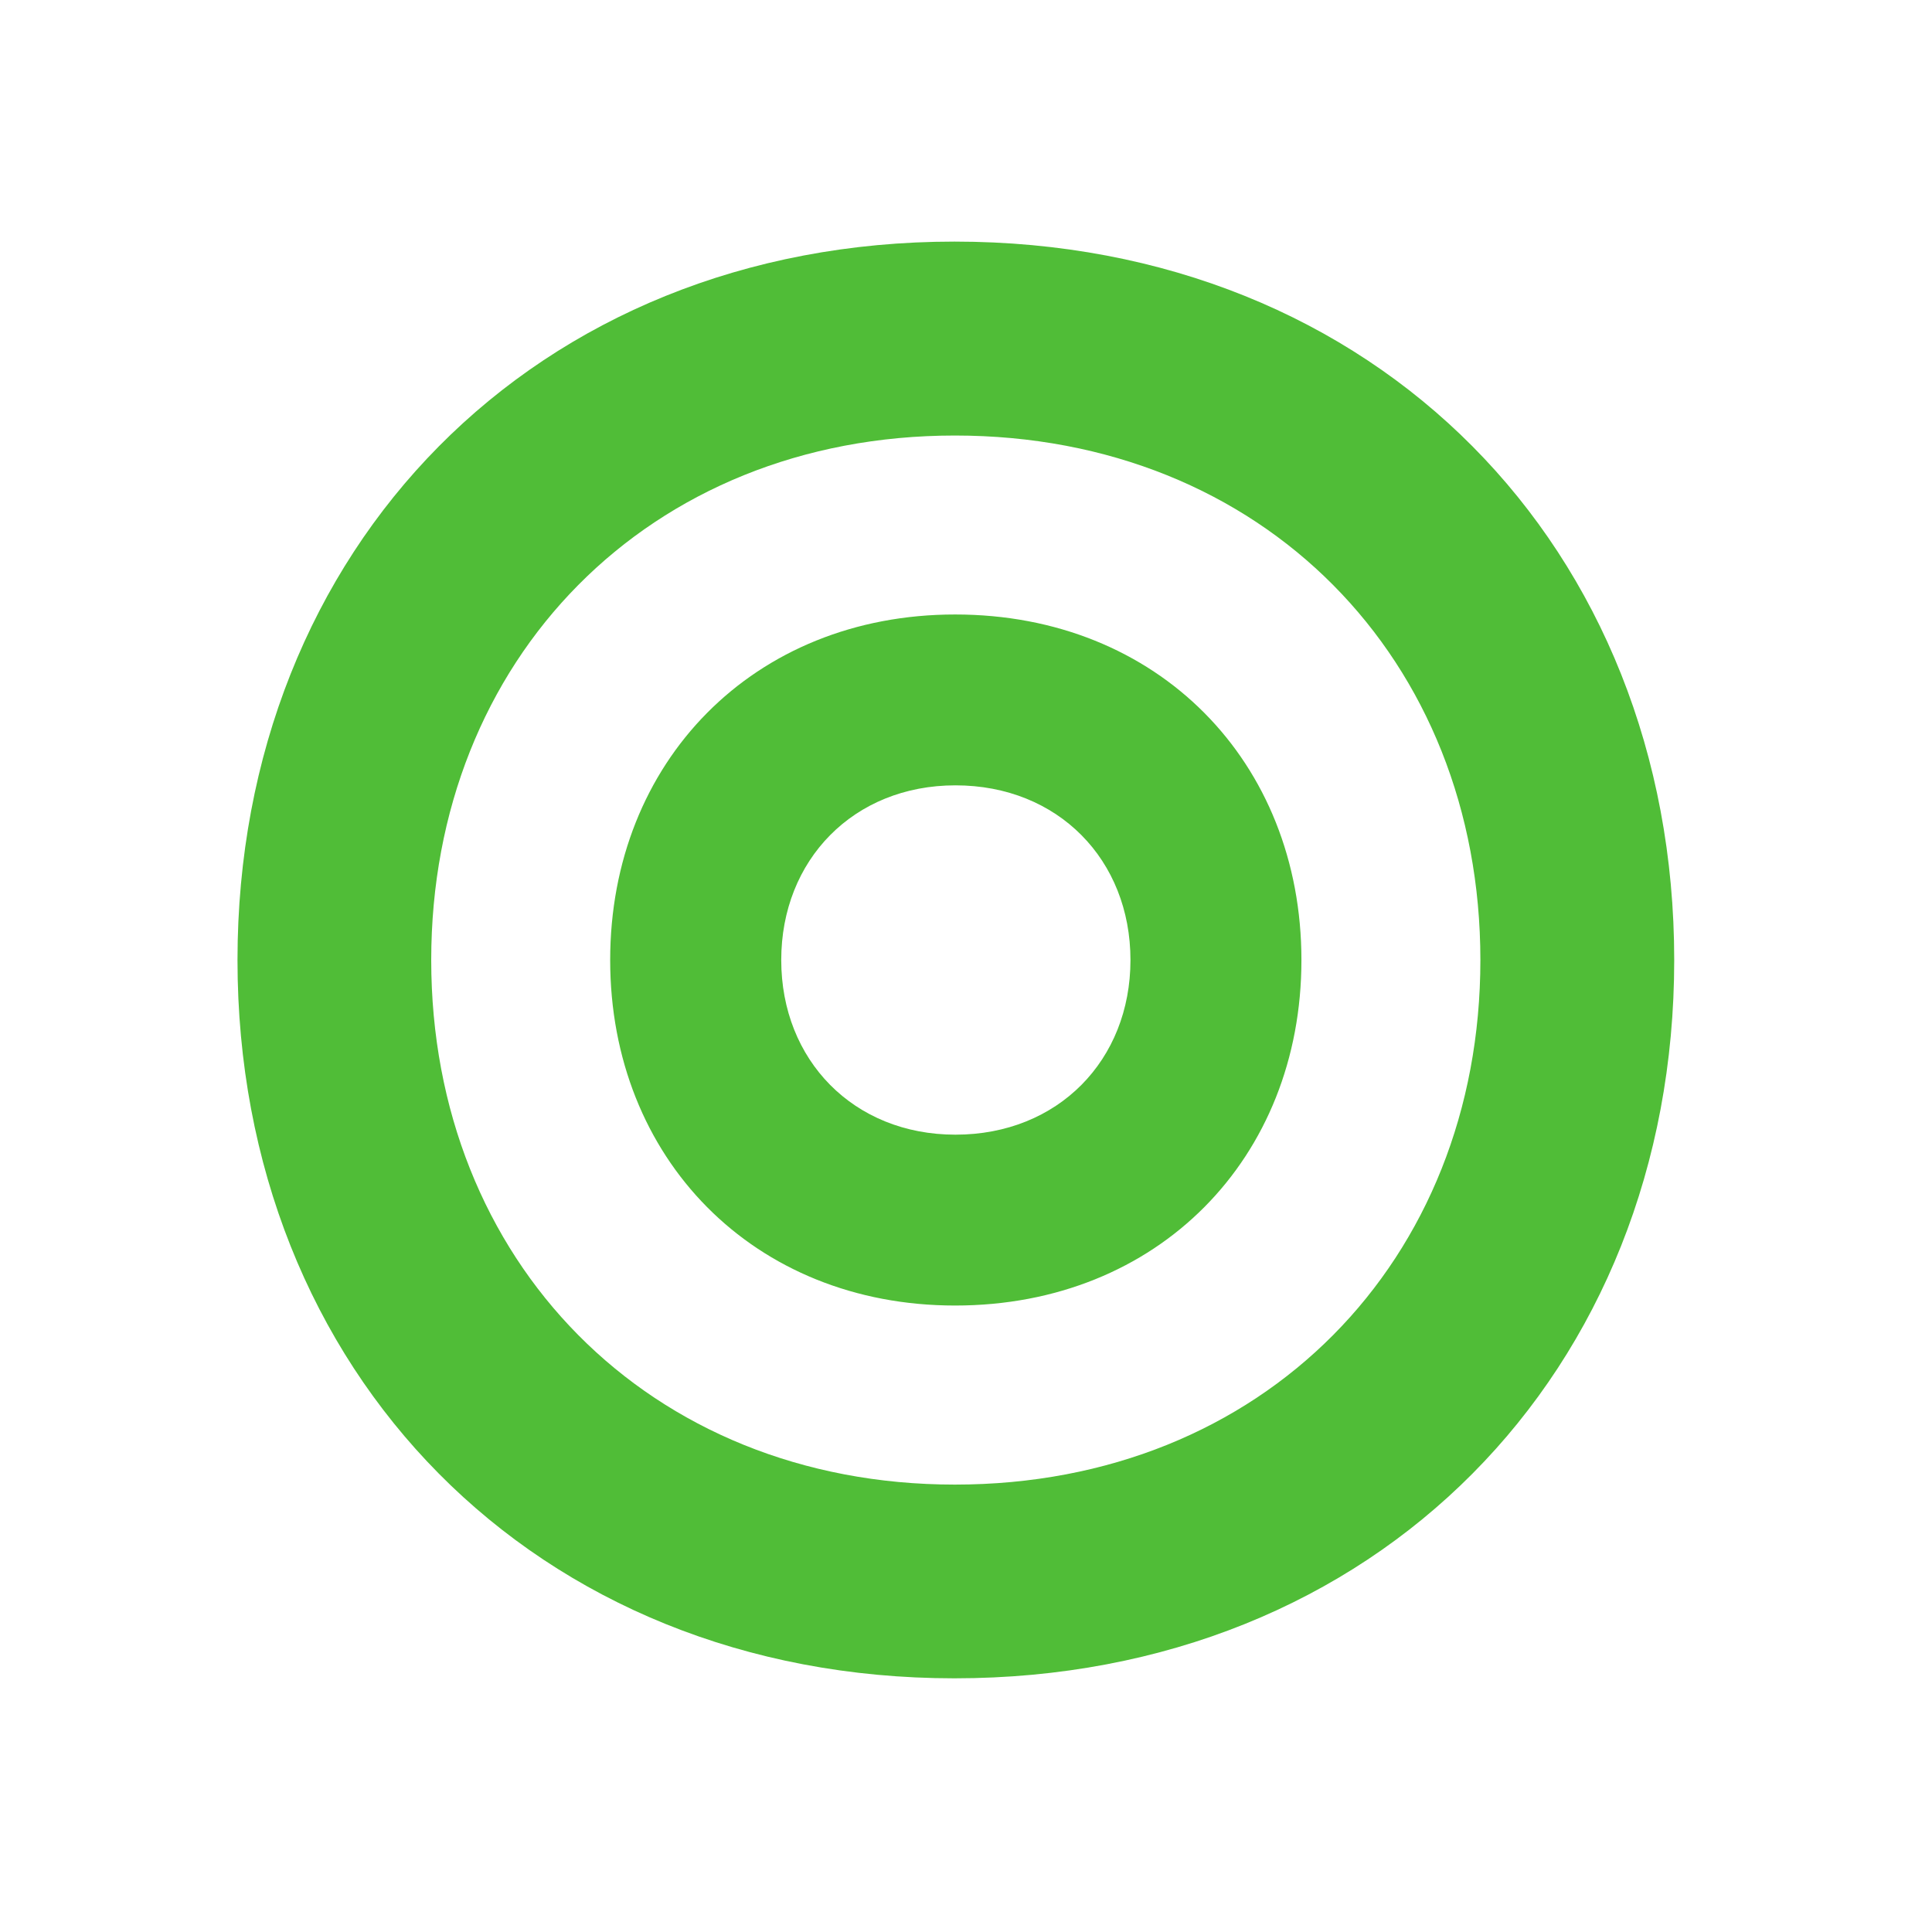 <?xml version="1.0" encoding="UTF-8" standalone="no"?>
<!-- Created with Inkscape (http://www.inkscape.org/) -->

<svg
   xmlns:dc="http://purl.org/dc/elements/1.1/"
   xmlns:cc="http://creativecommons.org/ns#"
   xmlns:rdf="http://www.w3.org/1999/02/22-rdf-syntax-ns#"
   xmlns:svg="http://www.w3.org/2000/svg"
   xmlns="http://www.w3.org/2000/svg"
   xmlns:sodipodi="http://sodipodi.sourceforge.net/DTD/sodipodi-0.dtd"
   xmlns:inkscape="http://www.inkscape.org/namespaces/inkscape"
   width="16"
   height="16"
   id="svg3049"
   version="1.1"
   inkscape:version="0.91 r13725"
   sodipodi:docname="sogo.svg"
   inkscape:export-filename="sogo.png"
   inkscape:export-xdpi="90"
   inkscape:export-ydpi="90">
  <defs
     id="defs3051">
    <style
       type="text/css"
       id="current-color-scheme">
      .ColorScheme-Text {
        color:#4d4d4d;
      }
      .ColorScheme-Background {
        color:#eff0f1;
      }
      .ColorScheme-Highlight {
        color:#3daee9;
      }
      .ColorScheme-ViewText {
        color:#31363b;
      }
      .ColorScheme-ViewBackground {
        color:#fcfcfc;
      }
      .ColorScheme-ViewHover {
        color:#93cee9;
      }
      .ColorScheme-ViewFocus{
        color:#3daee9;
      }
      .ColorScheme-ButtonText {
        color:#31363b;
      }
      .ColorScheme-ButtonBackground {
        color:#eff0f1;
      }
      .ColorScheme-ButtonHover {
        color:#93cee9;
      }
      .ColorScheme-ButtonFocus{
        color:#3daee9;
      }
      </style>
  </defs>
  <sodipodi:namedview
     id="base"
     pagecolor="#ffffff"
     bordercolor="#666666"
     borderopacity="1.0"
     inkscape:pageopacity="0.0"
     inkscape:pageshadow="2"
     inkscape:zoom="34.5228"
     inkscape:cx="4.3211797"
     inkscape:cy="5.9796637"
     inkscape:document-units="px"
     inkscape:current-layer="layer1"
     showgrid="true"
     fit-margin-top="0"
     fit-margin-left="0"
     fit-margin-right="0"
     fit-margin-bottom="0"
     inkscape:window-width="1880"
     inkscape:window-height="1051"
     inkscape:window-x="0"
     inkscape:window-y="0"
     inkscape:window-maximized="1"
     inkscape:showpageshadow="false"
     borderlayer="true"
     inkscape:snap-bbox="true"
     inkscape:snap-global="true">
    <inkscape:grid
       type="xygrid"
       id="grid4085" />
    <sodipodi:guide
       position="2,14"
       orientation="12,0"
       id="guide4075" />
    <sodipodi:guide
       position="2,2"
       orientation="0,12"
       id="guide4077" />
    <sodipodi:guide
       position="14,2"
       orientation="-12,0"
       id="guide4079" />
    <sodipodi:guide
       position="14,14"
       orientation="0,-12"
       id="guide4081" />
  </sodipodi:namedview>
  <g
     inkscape:label="Capa 1"
     inkscape:groupmode="layer"
     id="layer1"
     transform="translate(-421.714,-531.791)">
    <g
       style="clip-rule:evenodd;fill-rule:evenodd;stroke-linejoin:round;stroke-miterlimit:1.414"
       id="g4156"
       transform="matrix(0.025,0,0,0.025,419.73,533.941)">
      <g
         id="g4142">
        <g
           id="g4144">
          <g
             id="g4146">
            <path
               id="path4148"
               style="fill:#50bd37;fill-rule:nonzero"
               d="m 395.866,289.874 c -33.749,0 -57.71,-24.697 -57.71,-57.844 0,-33.174 23.962,-57.875 57.71,-57.875 34.012,0 57.974,24.701 57.974,57.875 0,33.146 -23.962,57.844 -57.974,57.844 z m -0.103,-172.318 c -66.823,0 -114.274,48.859 -114.274,114.474 0,65.585 47.451,114.445 114.274,114.445 67.258,0 114.712,-48.861 114.712,-114.445 0,-65.615 -47.454,-114.474 -114.712,-114.474 z m -0.099,288.235 c -101.407,0 -173.456,-74.195 -173.456,-173.761 0,-99.595 72.049,-173.756 173.456,-173.756 102.074,0 174.092,74.161 174.092,173.756 0,99.566 -72.018,173.761 -174.092,173.761 z M 395.531,-5.968 c -138.872,0 -237.497,101.607 -237.497,237.998 0,136.36 98.625,237.935 237.497,237.935 139.776,0 238.435,-101.575 238.435,-237.935 0,-136.391 -98.659,-237.998 -238.435,-237.998 z"
               inkscape:connector-curvature="0"
               sodipodi:nodetypes="ssssssssssssssssssss" />
          </g>
        </g>
      </g>
    </g>
  </g>
</svg>
